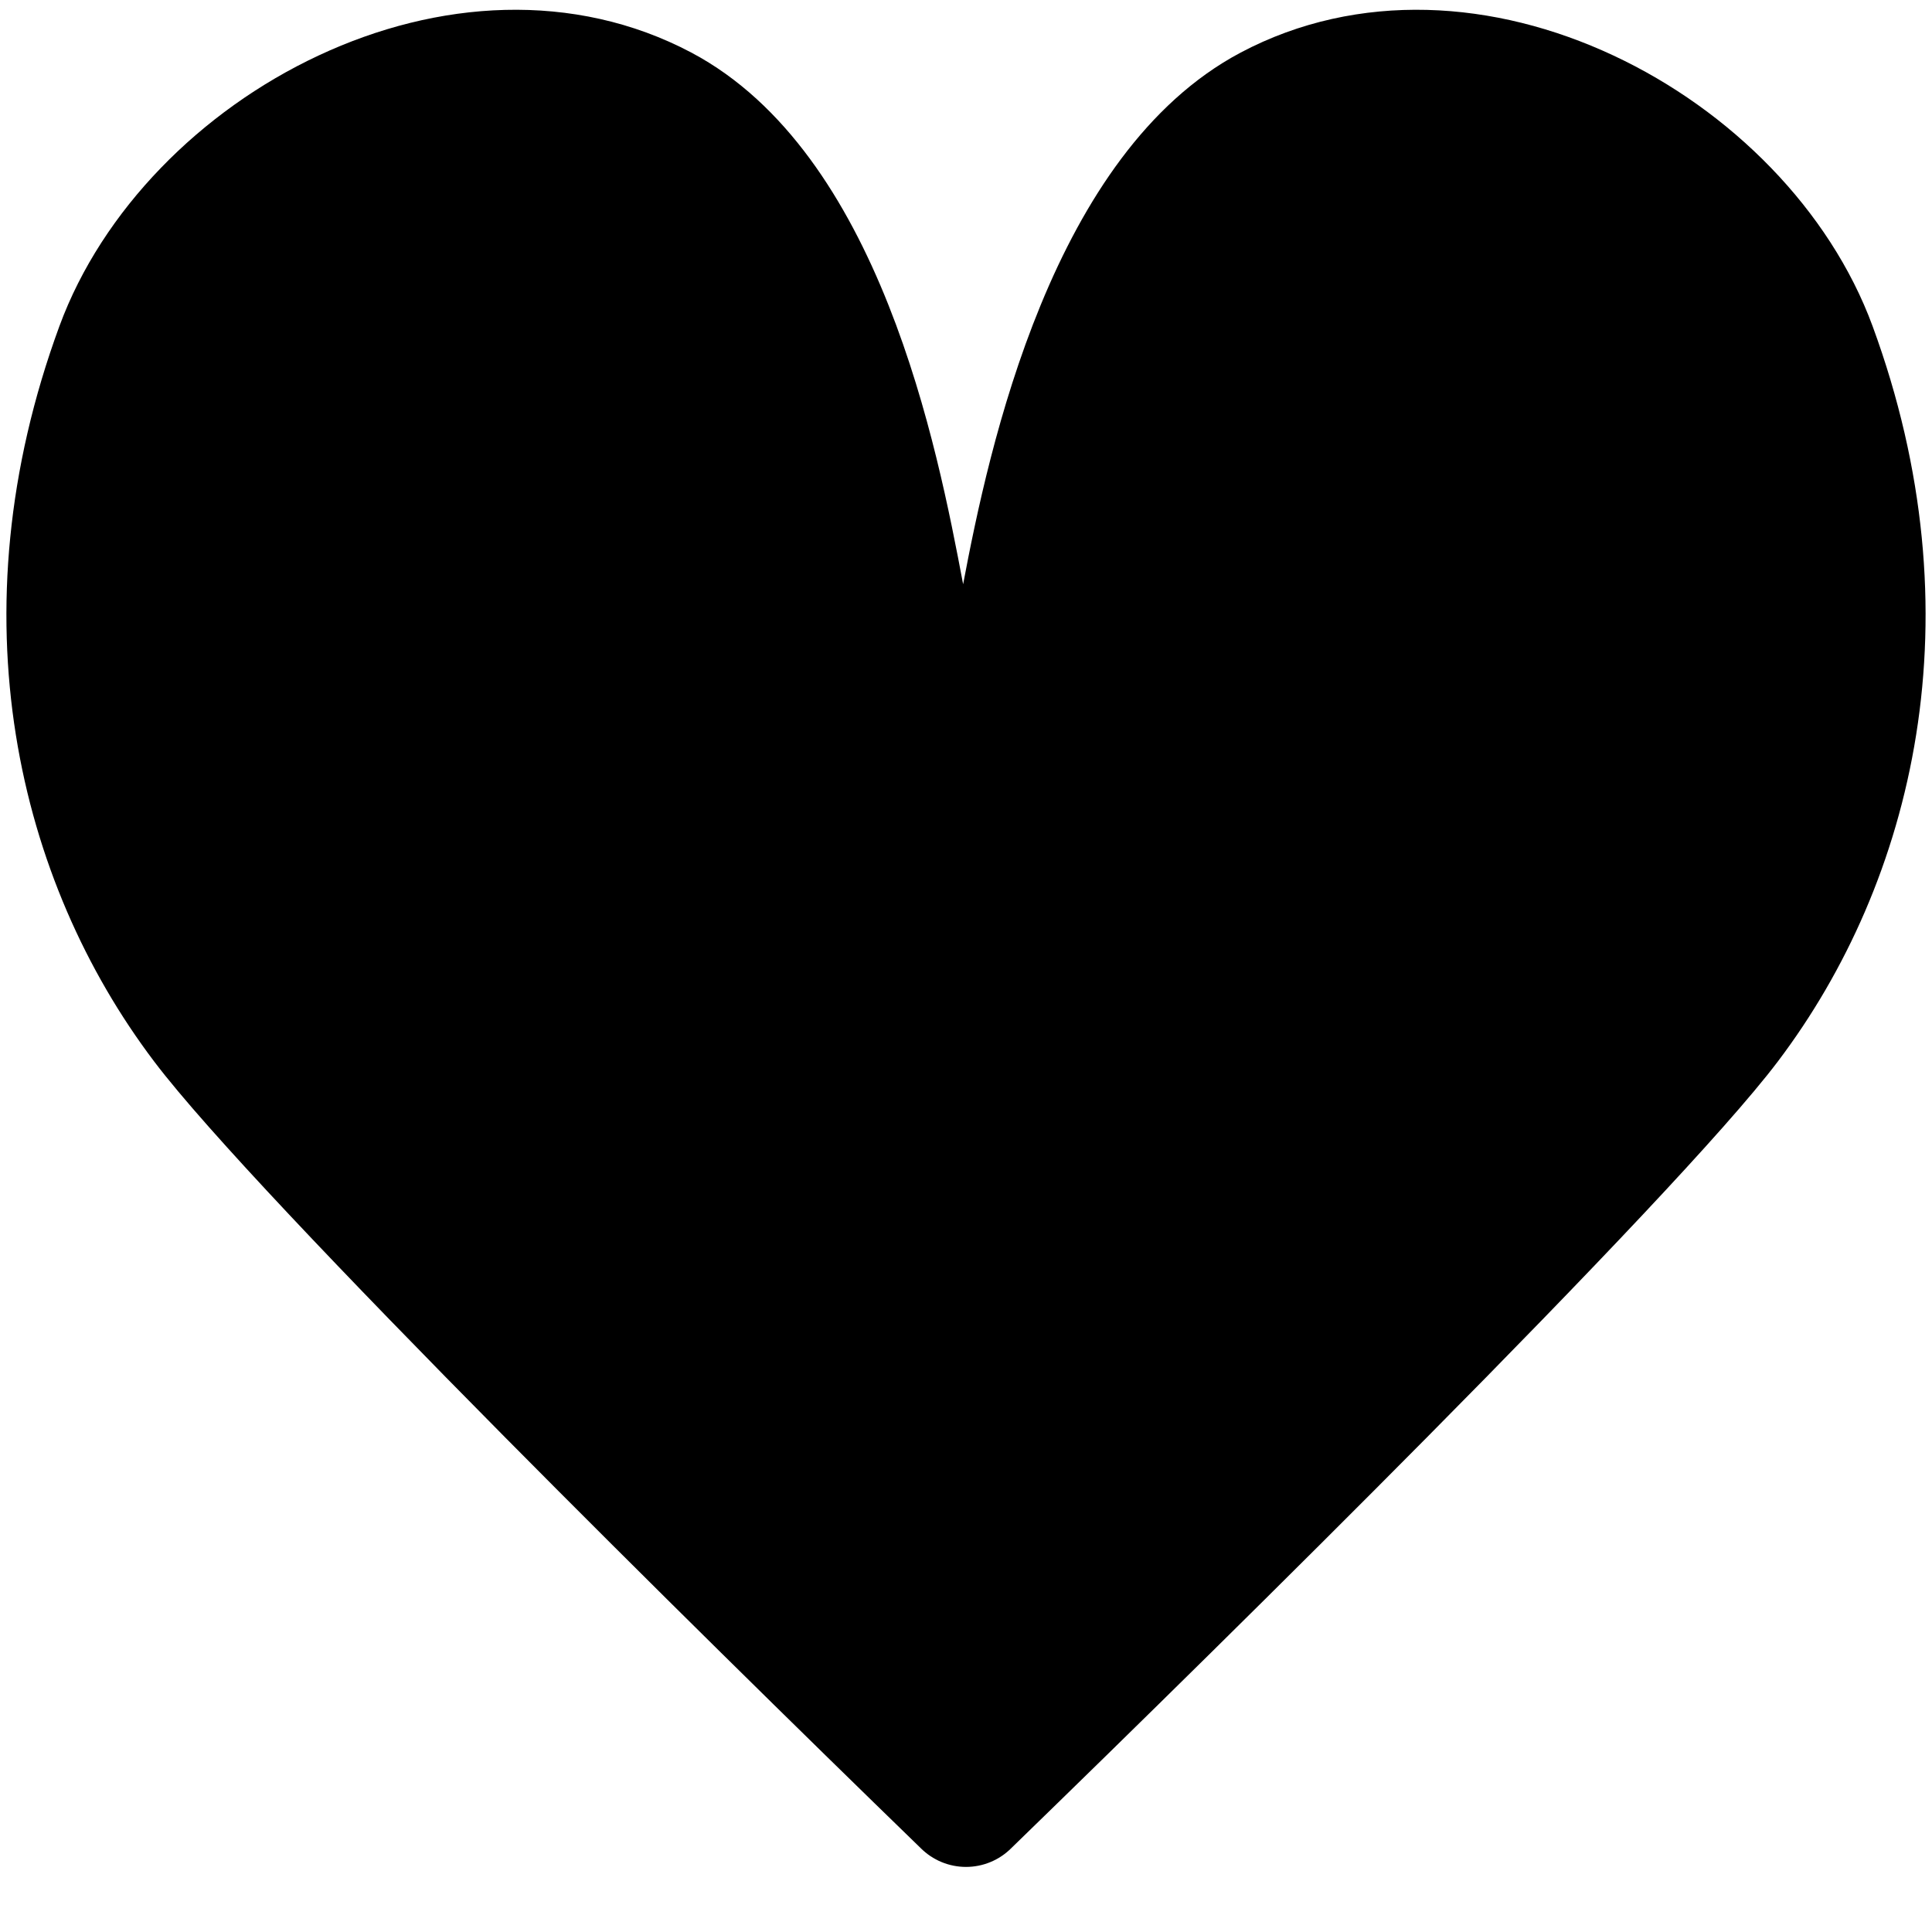 <svg width="151" height="151" viewBox="0 0 151 151" fill="none" xmlns="http://www.w3.org/2000/svg">
<path d="M107.991 108.802C97.014 119.886 84.904 131.784 75.5 140.913C66.096 131.784 53.986 119.886 43.01 108.802C30.502 96.172 19.799 84.929 16.017 79.921C6.376 67.159 1.641 48.158 9.335 27.22C12.151 19.556 18.845 12.686 27.029 8.862C35.175 5.056 44.163 4.54 51.691 8.527C57.5 11.603 61.733 17.989 64.796 25.692C67.813 33.281 69.36 41.28 70.362 46.588C70.808 48.95 72.872 50.66 75.275 50.66C77.679 50.66 79.743 48.95 80.189 46.588C81.179 41.343 82.836 33.334 85.958 25.748C89.129 18.04 93.471 11.618 99.309 8.527C106.837 4.54 115.825 5.056 123.971 8.862C132.155 12.686 138.849 19.556 141.665 27.22C149.359 48.158 144.624 67.159 134.983 79.921C131.201 84.929 120.498 96.172 107.991 108.802Z" fill="black" stroke="black" stroke-width="10" stroke-linejoin="round"/>
</svg>
